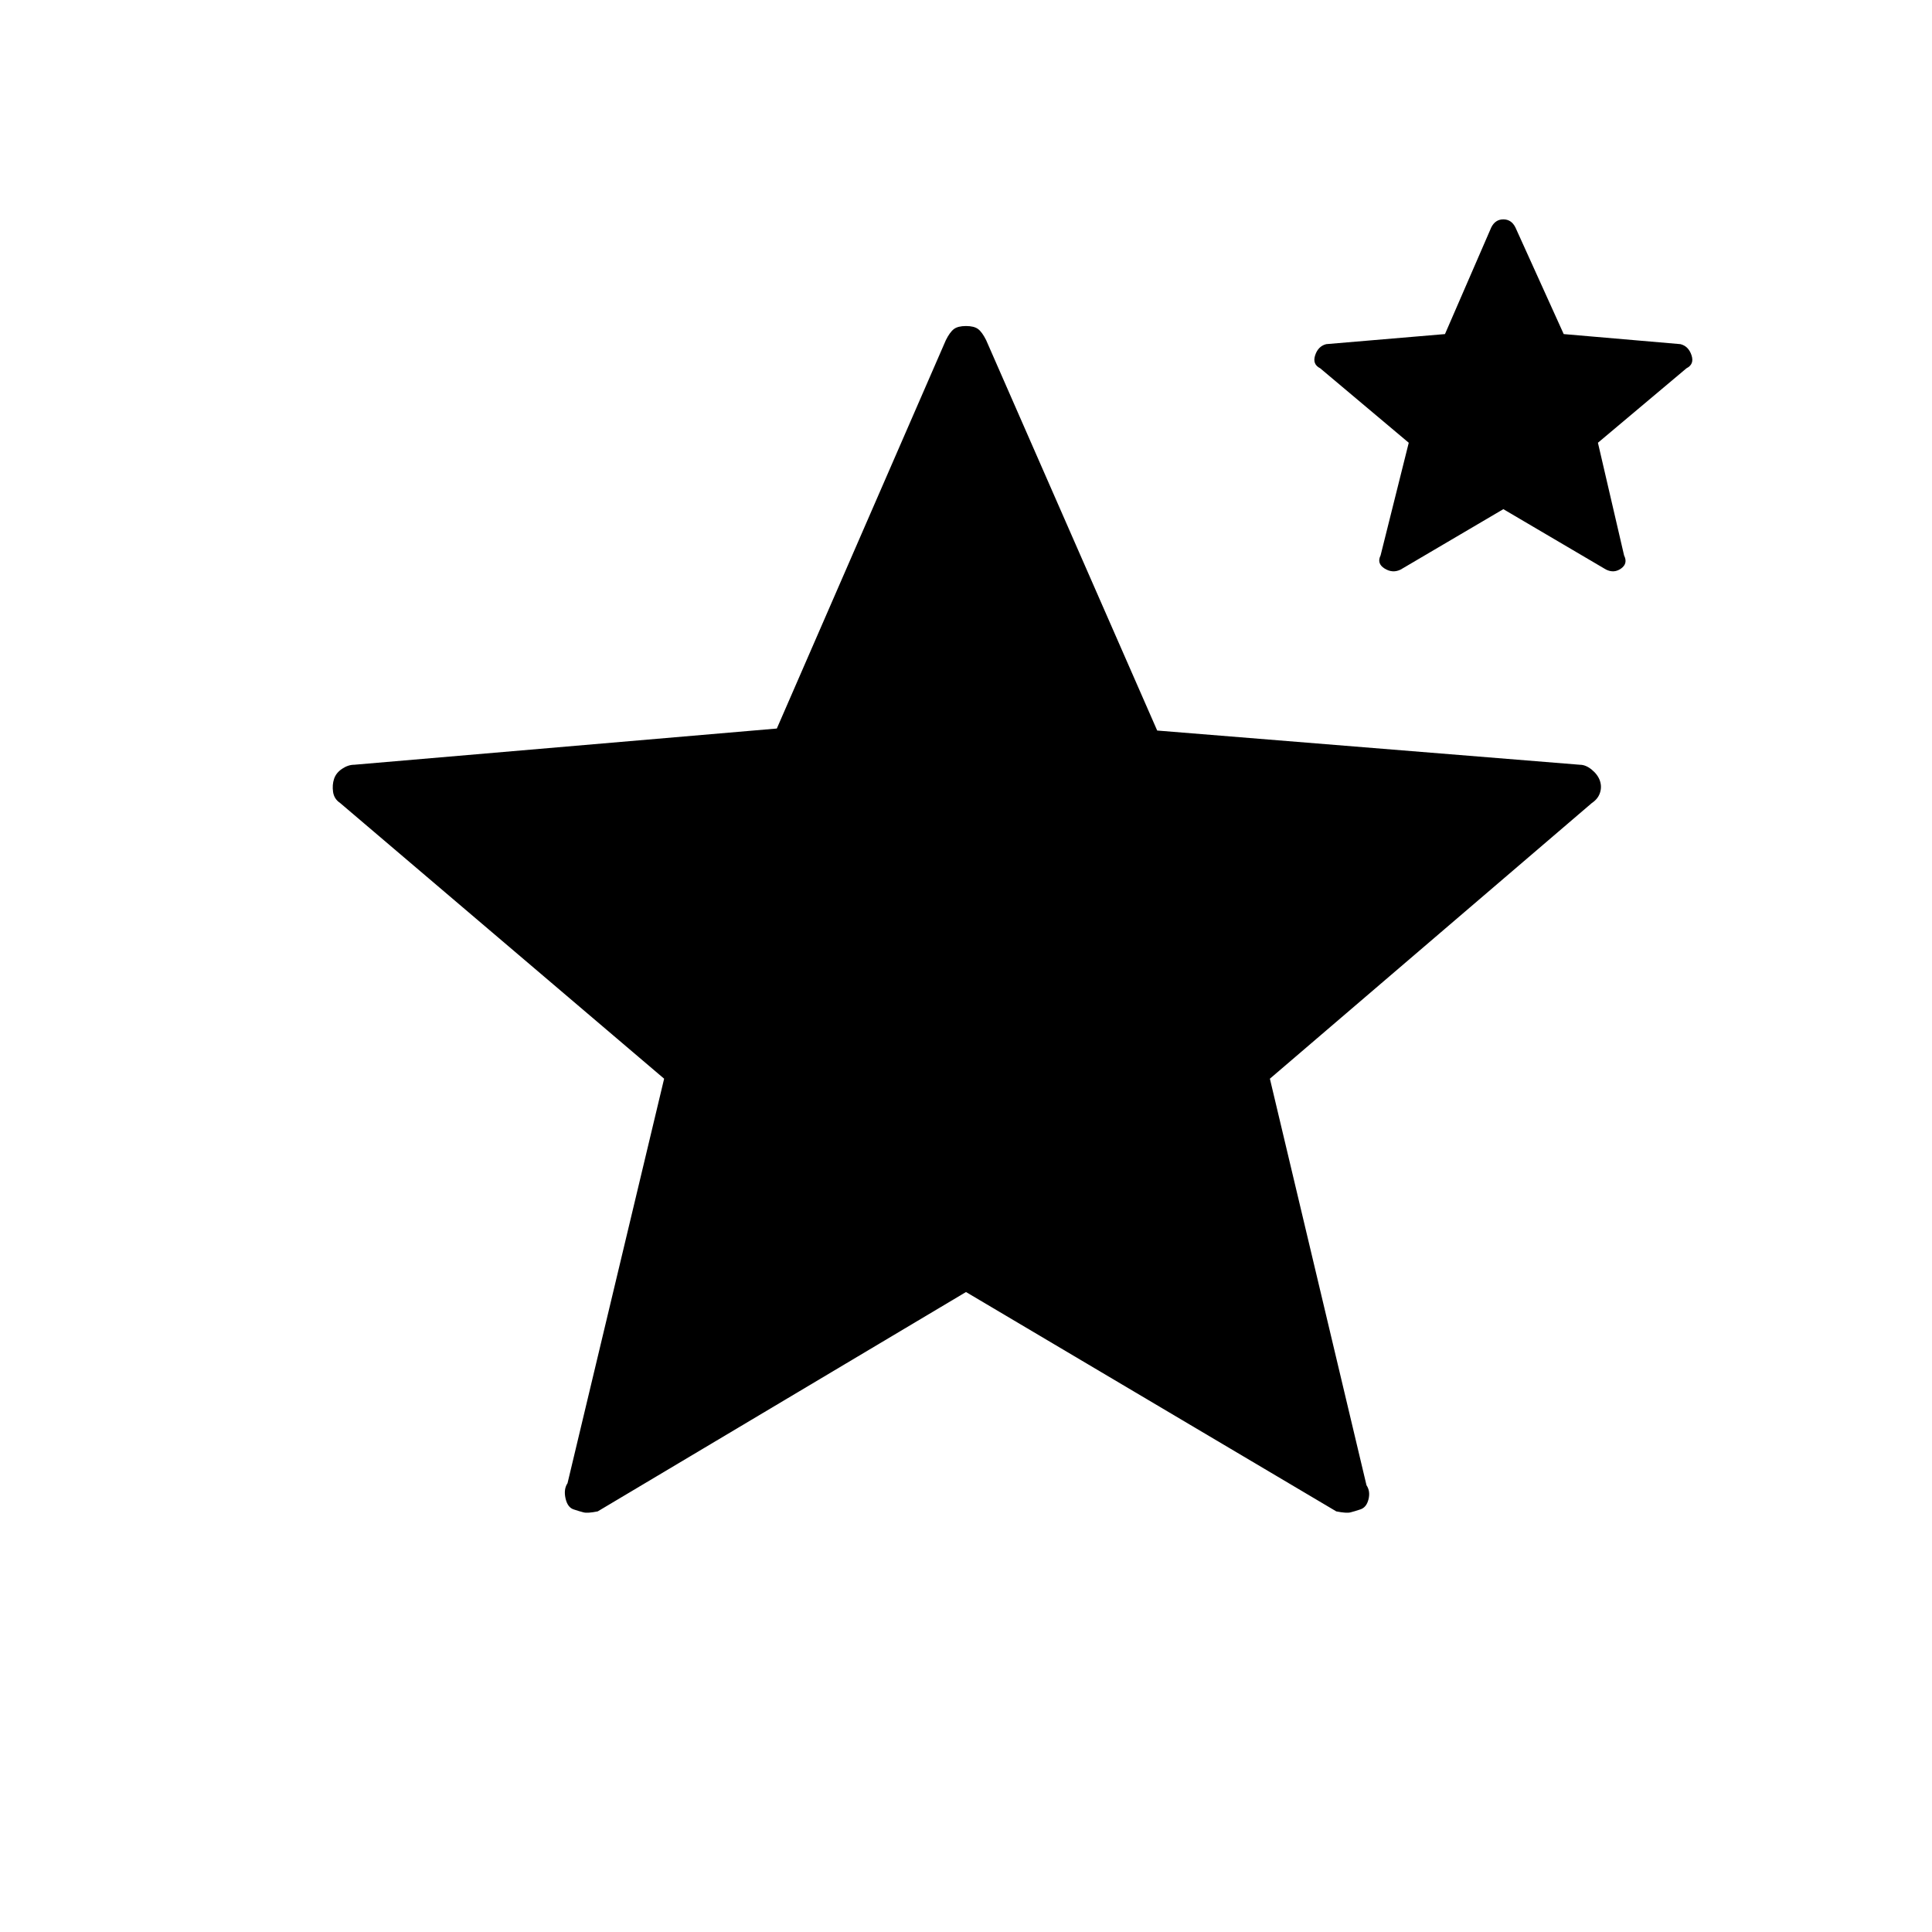 <svg xmlns="http://www.w3.org/2000/svg" height="20" viewBox="0 -960 960 960" width="20"><path d="M480-318 297-209q-5 1-7 .5t-5-1.5q-3-1-4-5.5t1-7.5l48-201-161-137q-3-2-3.5-5.5t.5-6.5q1-3 4-5t6-2l210-18 84-193q2-4 4-5.5t6-1.5q4 0 6 1.5t4 5.5l85 194 210 17q3 0 6 2.5t4 5.5q1 3 0 6t-4 5L631-424l48 202q2 3 1 7t-4 5q-3 1-5 1.5t-7-.5L480-318Zm267-389-51 30q-4 2-8-.5t-2-6.5l14-56-44-37q-4-2-2.5-6.5t5.5-5.5l59-5 23-53q2-4 6-4t6 4l24 53 58 5q4 1 5.5 5.5T838-777l-44 37 13 56q2 4-1.5 6.5t-7.5.5l-51-30Z"/></svg>